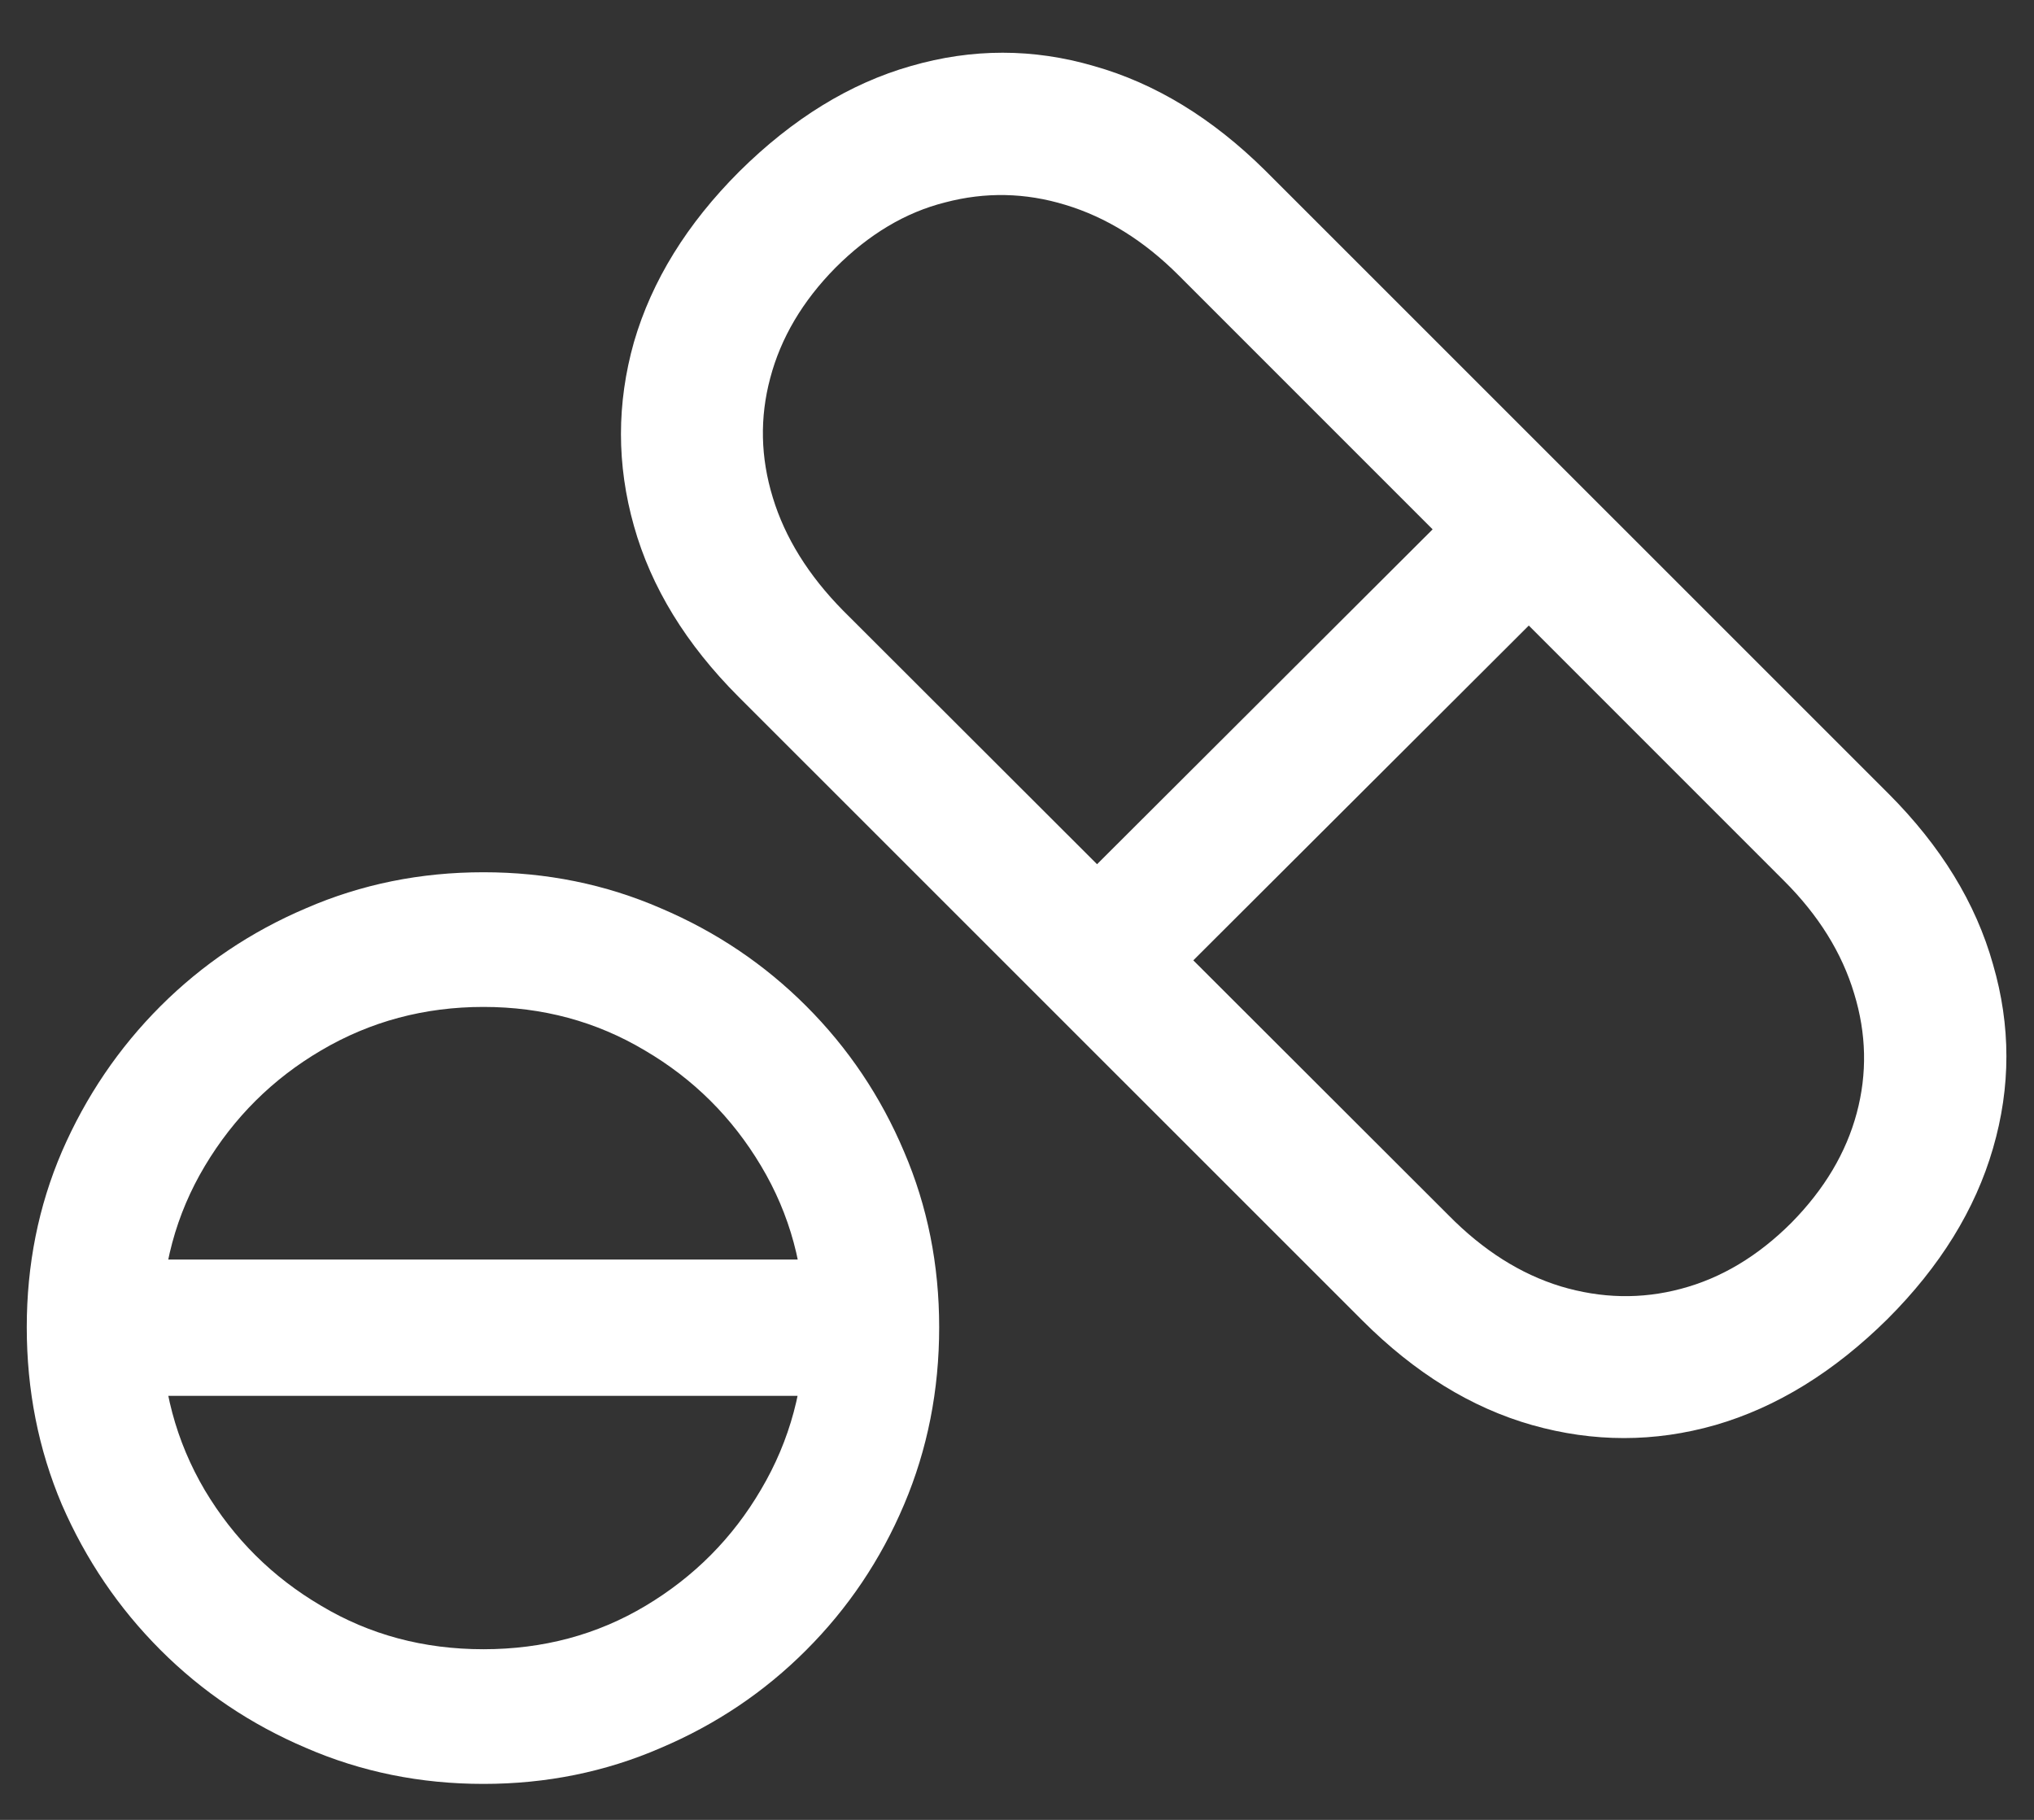 <svg width="19" height="17" viewBox="0 0 19 17" fill="none" xmlns="http://www.w3.org/2000/svg">
<rect x="0" y="0" width="19" height="17" fill="#333333" stroke="none"/>
<path d="M17.633 12.32C18.122 11.831 18.451 11.3 18.617 10.727C18.784 10.154 18.784 9.581 18.617 9.008C18.456 8.435 18.13 7.904 17.641 7.414L11.82 1.594C11.325 1.104 10.792 0.779 10.219 0.617C9.651 0.451 9.081 0.451 8.508 0.617C7.94 0.779 7.406 1.107 6.906 1.602C6.417 2.091 6.089 2.622 5.922 3.195C5.76 3.768 5.76 4.341 5.922 4.914C6.083 5.487 6.409 6.018 6.898 6.508L12.727 12.336C13.216 12.825 13.745 13.151 14.312 13.312C14.885 13.474 15.456 13.474 16.023 13.312C16.596 13.146 17.133 12.815 17.633 12.32ZM16.734 11.422C16.422 11.734 16.078 11.94 15.703 12.039C15.333 12.138 14.958 12.13 14.578 12.016C14.203 11.901 13.854 11.68 13.531 11.352L7.875 5.703C7.552 5.375 7.333 5.023 7.219 4.648C7.104 4.273 7.096 3.901 7.195 3.531C7.294 3.156 7.497 2.812 7.805 2.5C8.117 2.188 8.458 1.984 8.828 1.891C9.203 1.792 9.578 1.799 9.953 1.914C10.333 2.029 10.685 2.247 11.008 2.57L16.664 8.227C16.987 8.549 17.206 8.901 17.32 9.281C17.435 9.656 17.443 10.029 17.344 10.398C17.245 10.768 17.042 11.109 16.734 11.422ZM14.617 5.508L13.719 4.609L9.914 8.406L10.812 9.305L14.617 5.508ZM4.516 16.664C5.104 16.664 5.656 16.552 6.172 16.328C6.688 16.109 7.141 15.805 7.531 15.414C7.922 15.023 8.227 14.57 8.445 14.055C8.664 13.539 8.773 12.987 8.773 12.398C8.773 11.815 8.664 11.268 8.445 10.758C8.227 10.242 7.922 9.789 7.531 9.398C7.141 9.008 6.688 8.703 6.172 8.484C5.656 8.26 5.104 8.148 4.516 8.148C3.927 8.148 3.375 8.26 2.859 8.484C2.344 8.703 1.891 9.008 1.5 9.398C1.109 9.789 0.802 10.242 0.578 10.758C0.359 11.268 0.25 11.815 0.25 12.398C0.25 12.987 0.359 13.539 0.578 14.055C0.802 14.57 1.109 15.023 1.5 15.414C1.891 15.805 2.344 16.109 2.859 16.328C3.375 16.552 3.927 16.664 4.516 16.664ZM4.516 15.406C3.958 15.406 3.453 15.271 3 15C2.547 14.734 2.185 14.375 1.914 13.922C1.643 13.463 1.508 12.956 1.508 12.398C1.508 11.846 1.643 11.344 1.914 10.891C2.185 10.438 2.547 10.078 3 9.812C3.458 9.542 3.964 9.406 4.516 9.406C5.068 9.406 5.57 9.542 6.023 9.812C6.477 10.078 6.839 10.438 7.109 10.891C7.38 11.344 7.516 11.846 7.516 12.398C7.516 12.95 7.38 13.456 7.109 13.914C6.844 14.367 6.484 14.729 6.031 15C5.578 15.271 5.073 15.406 4.516 15.406ZM8.07 13.039V11.766H0.969V13.039H8.07Z" fill="white"/>
</svg>
